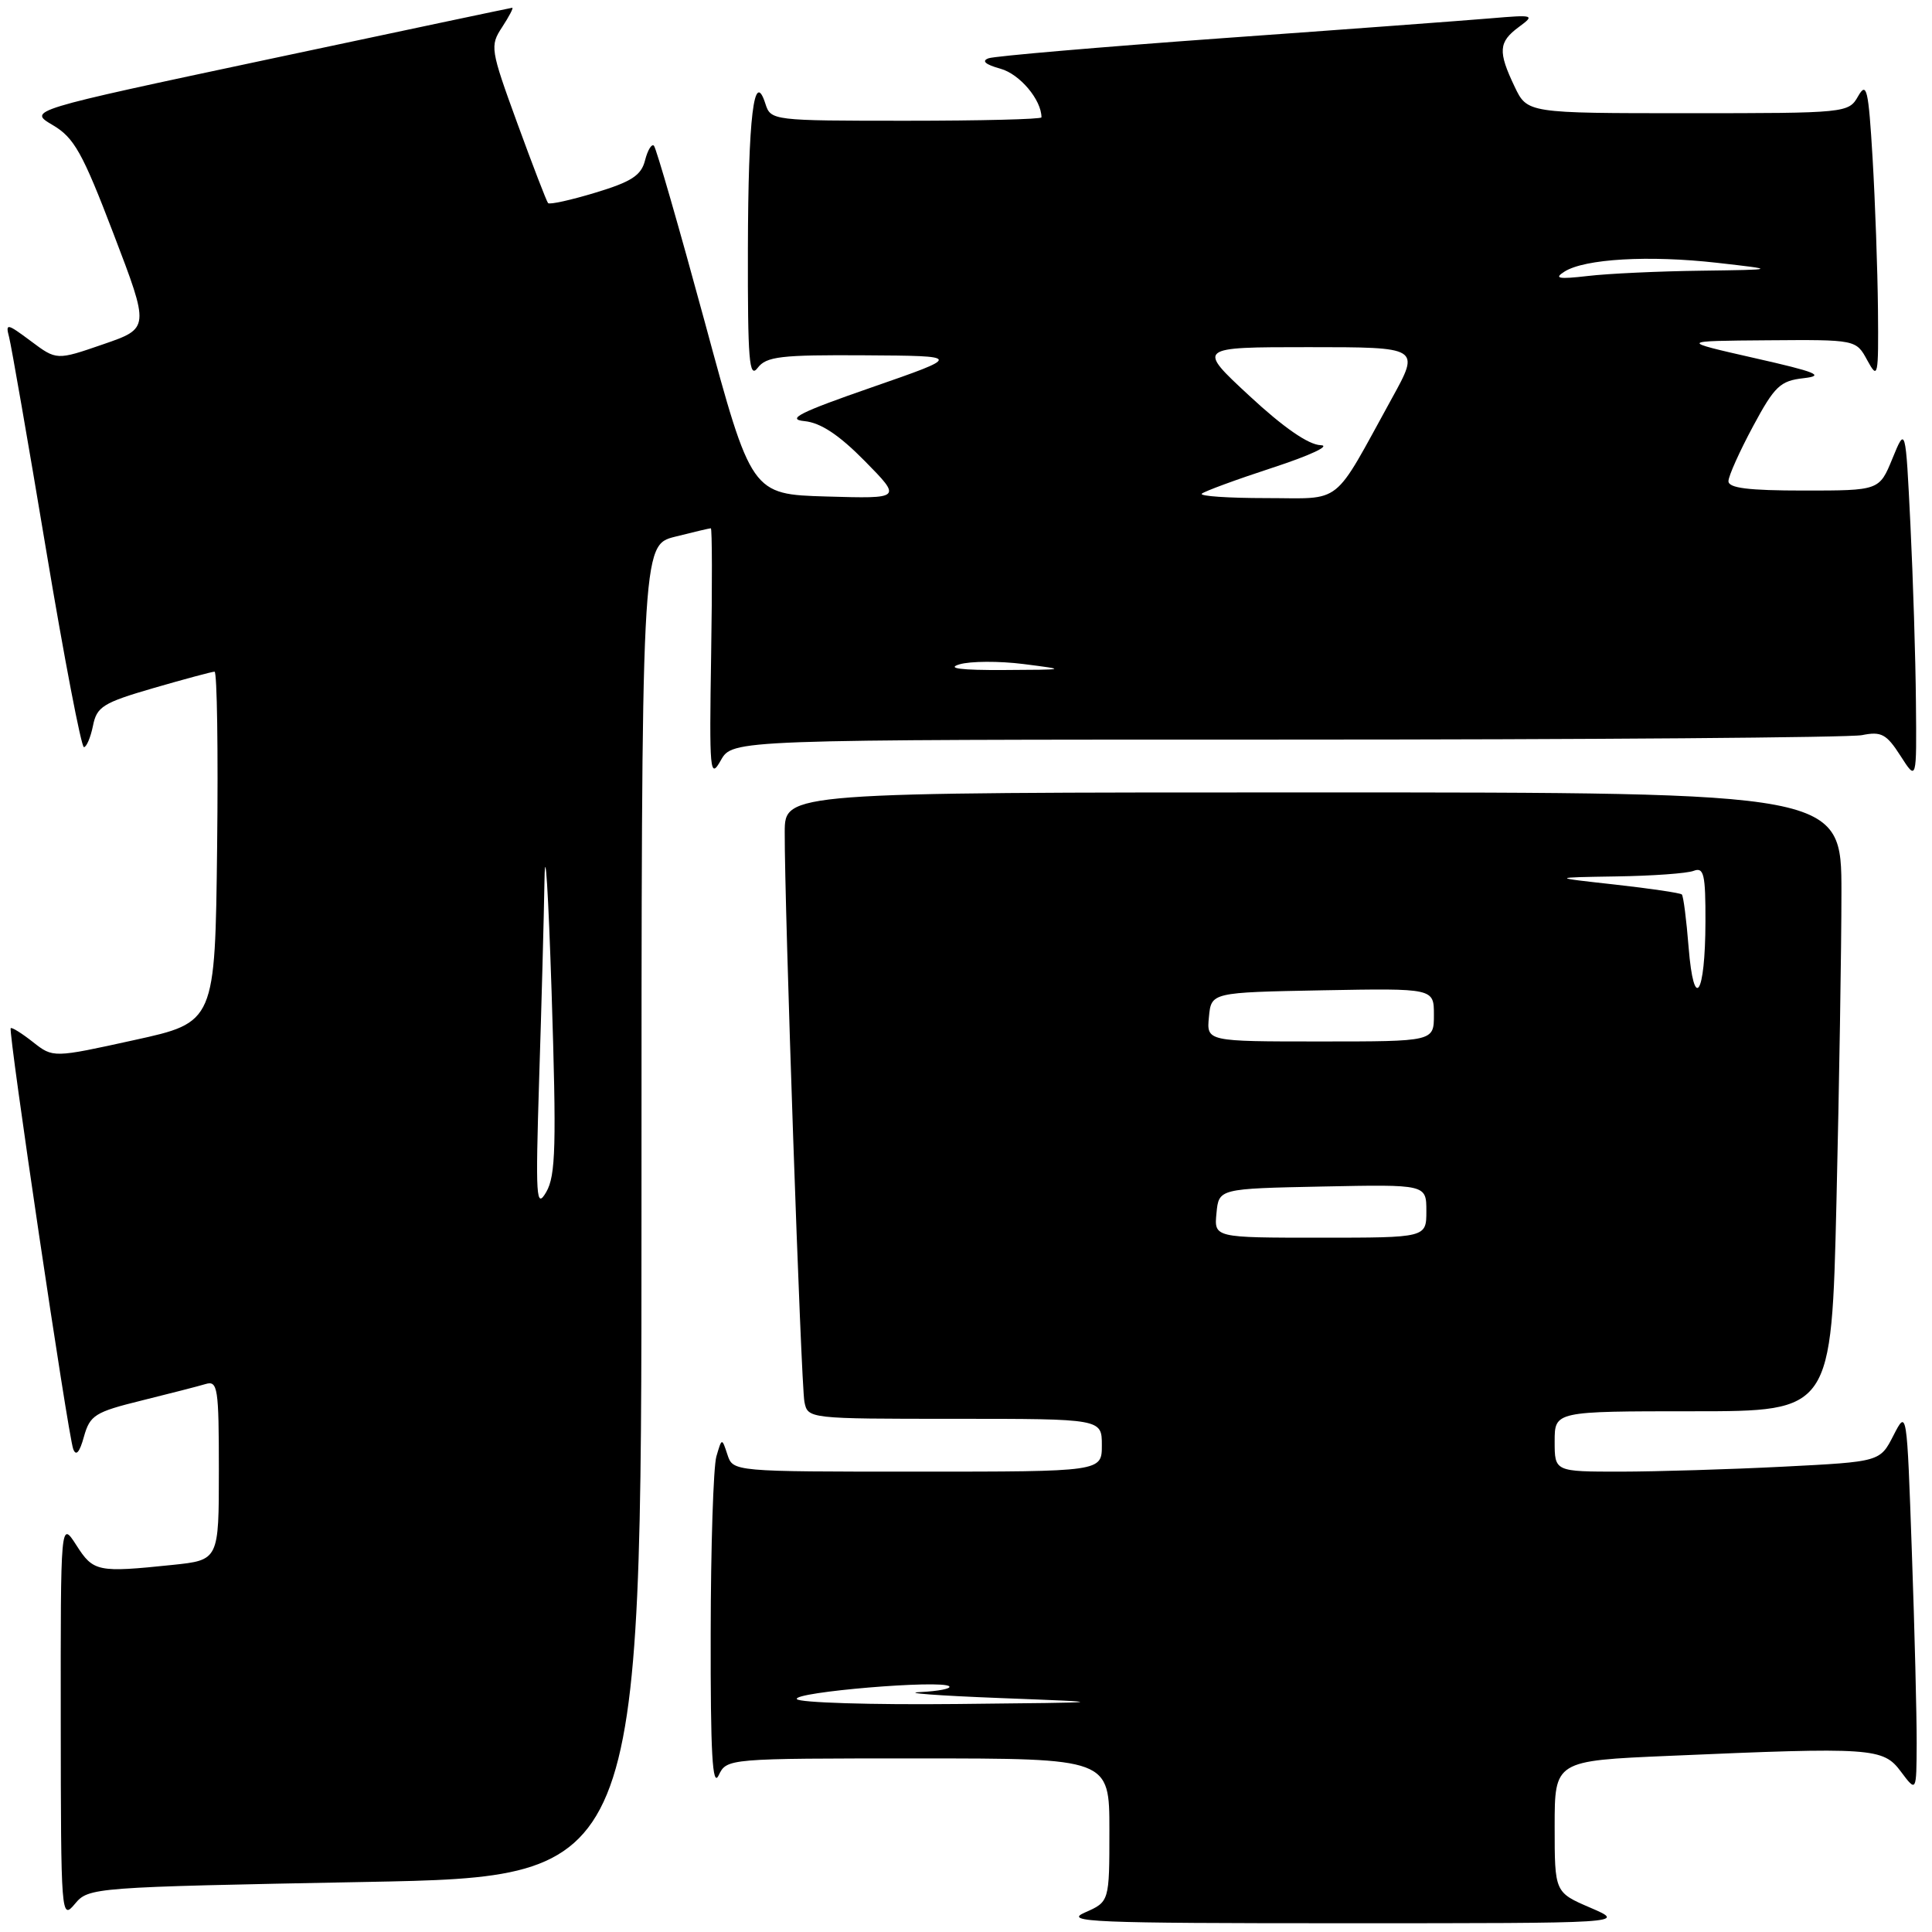 <?xml version="1.0" encoding="UTF-8" standalone="no"?>
<!DOCTYPE svg PUBLIC "-//W3C//DTD SVG 1.1//EN" "http://www.w3.org/Graphics/SVG/1.1/DTD/svg11.dtd" >
<svg xmlns="http://www.w3.org/2000/svg" xmlns:xlink="http://www.w3.org/1999/xlink" version="1.1" viewBox="0 0 256 256">
 <g >
 <path fill="currentColor"
d=" M 210.75 252.79 C 206.00 250.75 206.00 250.75 206.00 242.03 C 206.00 233.31 206.00 233.31 221.16 232.66 C 248.13 231.49 249.52 231.58 251.88 234.75 C 253.94 237.50 253.94 237.50 253.97 231.00 C 253.98 227.43 253.70 216.00 253.33 205.62 C 252.67 186.74 252.67 186.74 250.89 190.21 C 249.11 193.69 249.11 193.69 236.31 194.34 C 229.26 194.70 219.56 194.99 214.75 195.00 C 206.00 195.00 206.00 195.00 206.00 191.00 C 206.00 187.00 206.00 187.00 224.34 187.00 C 242.68 187.00 242.68 187.00 243.34 159.25 C 243.70 143.99 244.00 125.54 244.00 118.25 C 244.00 105.00 244.00 105.00 174.00 105.00 C 104.00 105.00 104.00 105.00 103.98 110.25 C 103.94 119.93 106.14 183.47 106.59 185.75 C 107.04 187.99 107.11 188.00 126.52 188.00 C 146.00 188.00 146.00 188.00 146.00 191.50 C 146.00 195.00 146.00 195.00 121.57 195.00 C 97.13 195.00 97.13 195.00 96.39 192.75 C 95.65 190.50 95.65 190.50 94.92 193.00 C 94.53 194.38 94.18 204.95 94.17 216.50 C 94.14 232.30 94.40 236.94 95.22 235.25 C 96.30 233.00 96.36 233.00 121.65 233.00 C 147.00 233.00 147.00 233.00 147.00 242.50 C 147.00 251.99 147.00 251.99 143.75 253.42 C 140.87 254.68 144.73 254.84 178.00 254.84 C 215.50 254.84 215.50 254.84 210.75 252.79 Z  M 48.38 249.37 C 85.00 248.68 85.00 248.68 85.00 160.46 C 85.00 72.24 85.00 72.24 89.44 71.12 C 91.89 70.50 94.02 70.00 94.19 70.00 C 94.36 70.00 94.38 77.54 94.23 86.75 C 93.98 102.33 94.07 103.31 95.51 100.75 C 97.06 98.00 97.06 98.00 170.41 98.00 C 210.75 98.00 245.09 97.73 246.72 97.41 C 249.29 96.89 249.97 97.26 251.83 100.16 C 253.97 103.50 253.97 103.50 253.87 93.00 C 253.82 87.22 253.49 76.65 253.14 69.50 C 252.50 56.50 252.50 56.50 250.76 60.75 C 249.02 65.00 249.02 65.00 239.01 65.00 C 231.65 65.00 229.01 64.67 229.03 63.75 C 229.04 63.06 230.51 59.80 232.28 56.50 C 235.15 51.16 235.88 50.46 239.00 50.11 C 241.87 49.78 240.69 49.30 232.50 47.45 C 222.50 45.18 222.50 45.18 234.22 45.09 C 245.94 45.00 245.94 45.00 247.43 47.75 C 248.84 50.34 248.92 49.96 248.84 41.00 C 248.79 35.77 248.47 26.78 248.13 21.00 C 247.58 11.77 247.34 10.77 246.21 12.75 C 244.95 14.97 244.67 15.00 223.65 15.00 C 202.37 15.00 202.37 15.00 200.69 11.47 C 198.47 6.82 198.56 5.57 201.25 3.58 C 203.42 1.98 203.28 1.94 197.50 2.43 C 194.20 2.71 178.22 3.90 162.00 5.06 C 145.78 6.23 131.82 7.43 131.00 7.72 C 130.01 8.07 130.56 8.55 132.58 9.11 C 135.13 9.82 138.00 13.23 138.00 15.55 C 138.00 15.80 129.93 16.00 120.07 16.00 C 102.35 16.00 102.13 15.97 101.42 13.75 C 99.91 9.02 99.14 15.44 99.10 33.00 C 99.07 47.76 99.27 50.23 100.39 48.75 C 101.54 47.23 103.45 47.01 114.61 47.08 C 127.50 47.16 127.50 47.16 115.50 51.33 C 105.98 54.63 104.14 55.56 106.59 55.80 C 108.74 56.01 111.17 57.62 114.59 61.09 C 119.50 66.08 119.50 66.08 109.54 65.79 C 99.57 65.50 99.57 65.50 93.39 42.68 C 89.98 30.13 86.95 19.62 86.65 19.31 C 86.35 19.01 85.82 19.88 85.47 21.25 C 84.97 23.24 83.68 24.08 78.92 25.52 C 75.66 26.51 72.82 27.14 72.62 26.91 C 72.42 26.68 70.59 21.93 68.55 16.34 C 64.97 6.52 64.90 6.08 66.54 3.59 C 67.47 2.16 68.07 1.02 67.87 1.03 C 67.66 1.05 53.14 4.12 35.59 7.85 C 3.69 14.63 3.69 14.63 6.98 16.57 C 9.82 18.24 10.93 20.21 15.05 31.00 C 19.83 43.50 19.83 43.50 13.67 45.62 C 7.50 47.75 7.50 47.75 4.09 45.20 C 0.91 42.83 0.71 42.79 1.21 44.69 C 1.50 45.82 3.71 58.49 6.11 72.87 C 8.51 87.24 10.77 99.00 11.12 99.00 C 11.46 99.00 12.00 97.73 12.32 96.17 C 12.82 93.63 13.65 93.12 20.35 91.17 C 24.46 89.98 28.10 89.00 28.43 89.00 C 28.76 89.00 28.92 99.46 28.77 112.23 C 28.50 135.47 28.50 135.47 17.77 137.82 C 7.04 140.18 7.04 140.18 4.37 138.08 C 2.90 136.92 1.57 136.09 1.42 136.24 C 1.06 136.61 9.00 190.10 9.70 192.00 C 10.07 193.00 10.55 192.45 11.12 190.37 C 11.92 187.52 12.58 187.10 18.75 185.58 C 22.46 184.66 26.29 183.68 27.25 183.39 C 28.85 182.91 29.00 183.90 29.00 194.79 C 29.00 206.72 29.00 206.72 22.85 207.36 C 12.94 208.39 12.37 208.28 10.12 204.75 C 8.03 201.50 8.03 201.50 8.05 228.00 C 8.07 253.92 8.11 254.45 9.92 252.28 C 11.75 250.09 12.20 250.06 48.38 249.37 Z  M 105.59 225.14 C 105.01 224.21 124.87 222.54 125.78 223.45 C 126.08 223.75 124.35 224.09 121.92 224.21 C 119.49 224.32 124.25 224.68 132.50 225.00 C 147.50 225.58 147.50 225.58 126.81 225.79 C 115.43 225.91 105.88 225.61 105.59 225.14 Z  M 161.19 160.75 C 161.50 157.50 161.50 157.50 175.25 157.22 C 189.00 156.94 189.00 156.94 189.00 160.47 C 189.00 164.00 189.00 164.00 174.94 164.00 C 160.87 164.00 160.87 164.00 161.19 160.75 Z  M 160.19 134.75 C 160.50 131.50 160.50 131.50 175.25 131.22 C 190.00 130.95 190.00 130.95 190.00 134.47 C 190.00 138.00 190.00 138.00 174.94 138.00 C 159.87 138.00 159.87 138.00 160.19 134.75 Z  M 223.75 125.52 C 223.46 121.87 223.06 118.72 222.85 118.52 C 222.65 118.32 218.66 117.73 213.99 117.21 C 205.50 116.27 205.50 116.27 214.17 116.13 C 218.94 116.06 223.55 115.73 224.42 115.39 C 225.77 114.87 226.00 115.84 225.98 122.14 C 225.96 131.91 224.45 134.20 223.75 125.52 Z  M 71.44 143.00 C 71.75 133.38 72.07 121.45 72.15 116.50 C 72.24 111.55 72.66 118.28 73.09 131.45 C 73.74 151.78 73.64 155.77 72.38 157.95 C 71.04 160.25 70.95 158.79 71.44 143.00 Z  M 127.13 88.03 C 128.57 87.60 132.40 87.58 135.63 87.99 C 141.44 88.73 141.41 88.74 133.00 88.78 C 127.32 88.81 125.37 88.56 127.13 88.03 Z  M 159.24 65.42 C 159.56 65.11 163.80 63.55 168.66 61.96 C 173.56 60.36 176.39 59.04 175.00 58.99 C 173.38 58.94 170.05 56.63 165.55 52.45 C 158.59 46.00 158.59 46.00 173.38 46.00 C 188.17 46.00 188.17 46.00 184.45 52.75 C 176.44 67.30 178.08 66.00 167.75 66.00 C 162.75 66.00 158.93 65.74 159.24 65.42 Z  M 207.30 35.99 C 209.98 34.29 218.48 33.80 227.50 34.82 C 235.50 35.73 235.50 35.73 225.39 35.87 C 219.83 35.94 213.08 36.25 210.39 36.57 C 206.49 37.02 205.86 36.90 207.30 35.99 Z "/>
</g>
</svg>